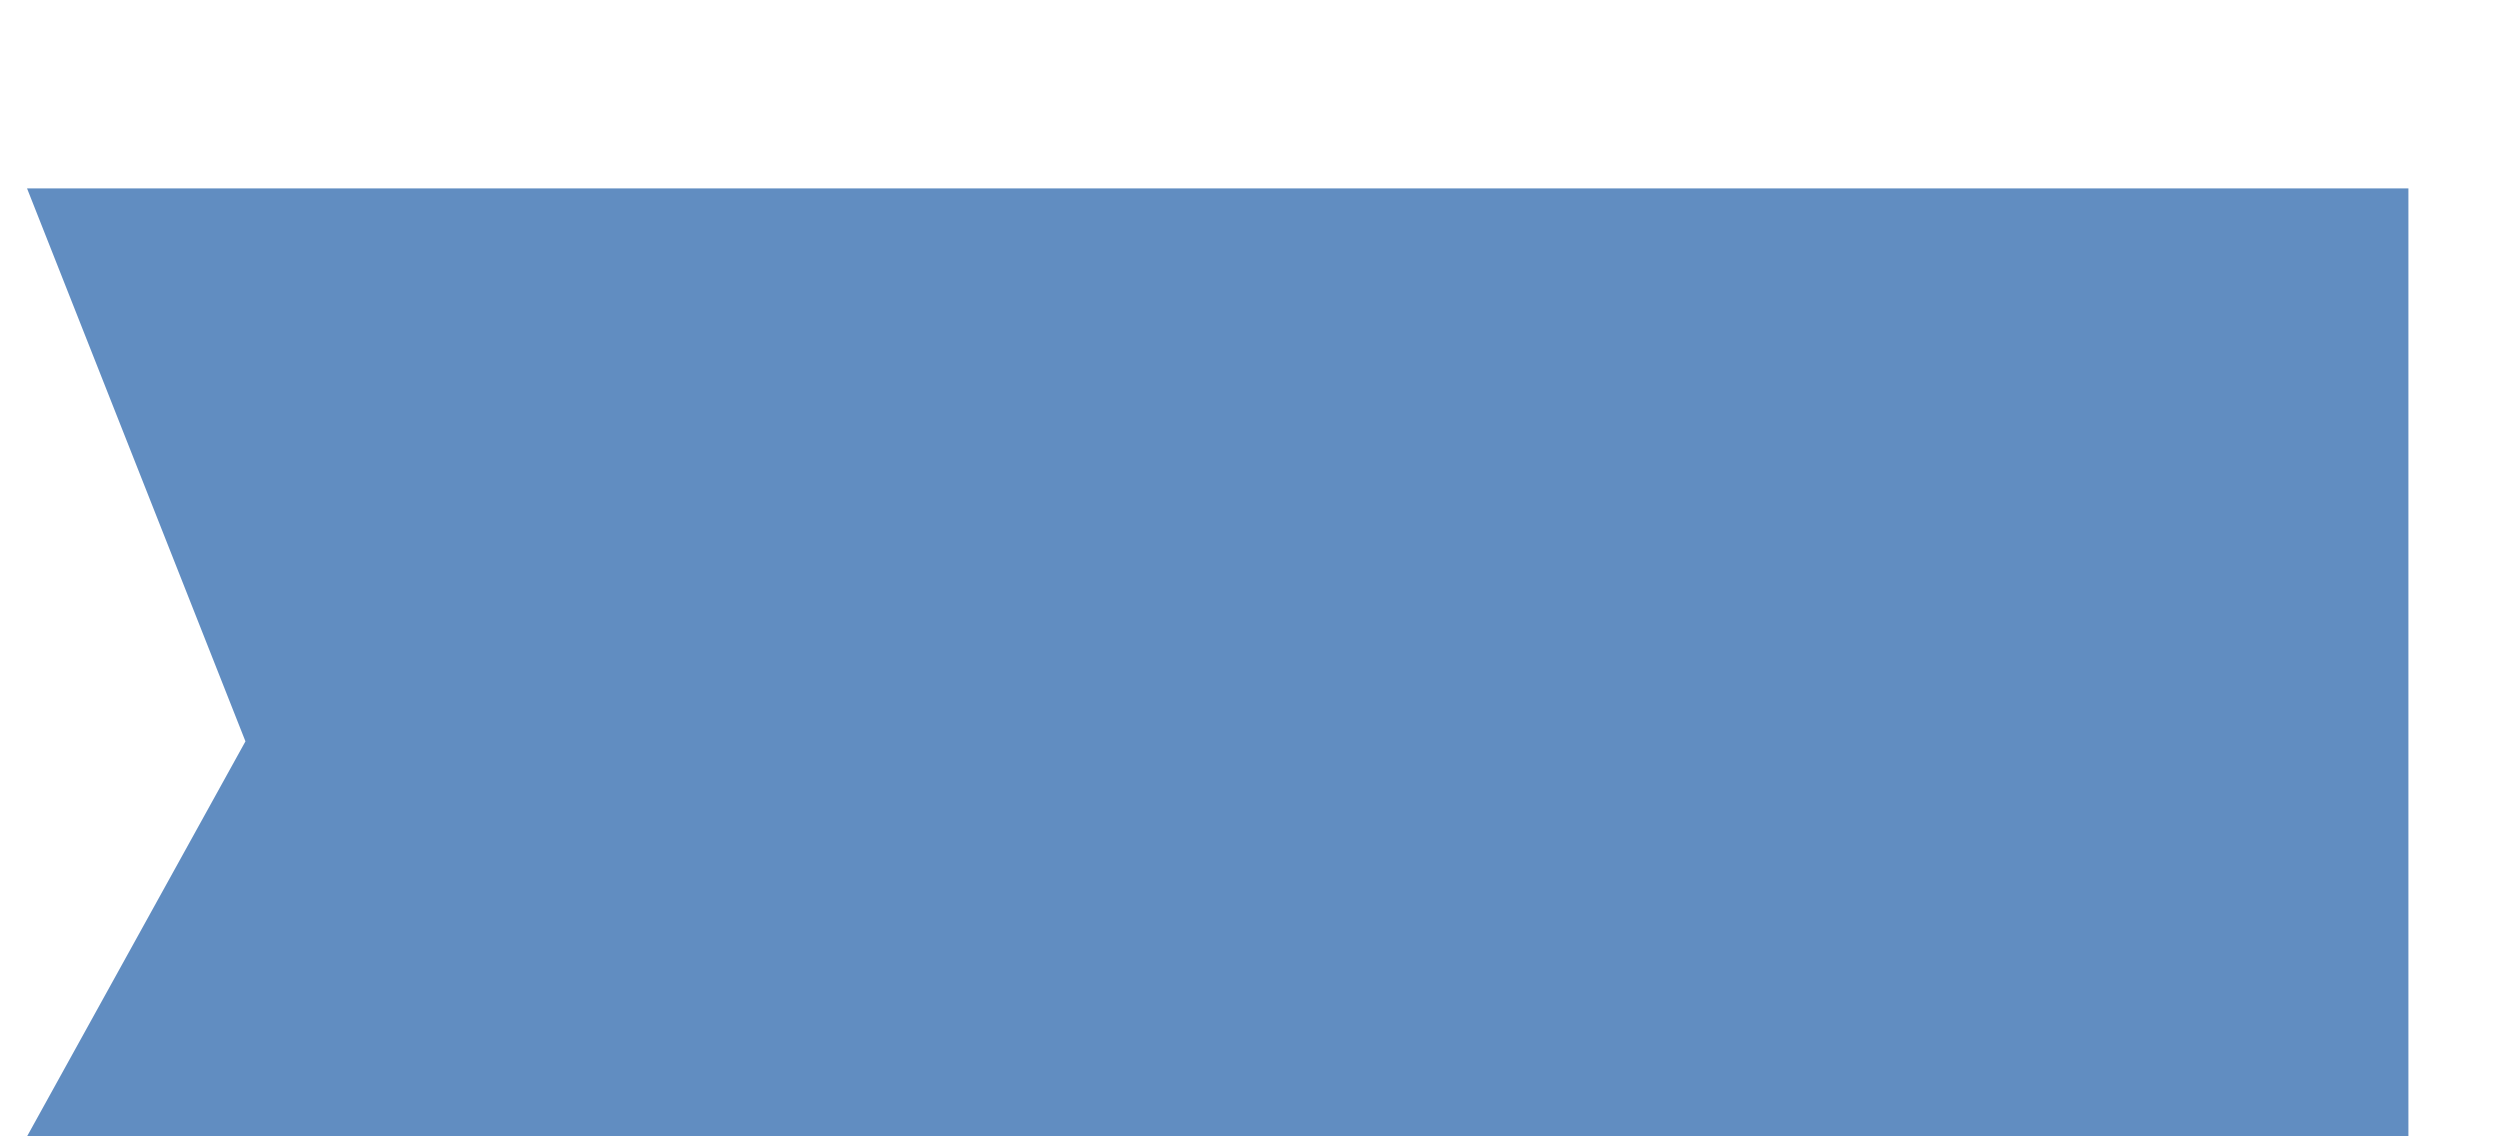 ﻿<?xml version="1.0" encoding="utf-8"?>
<svg version="1.1" xmlns:xlink="http://www.w3.org/1999/xlink" width="11px" height="5px" xmlns="http://www.w3.org/2000/svg">
  <defs>
    <pattern id="BGPattern" patternUnits="userSpaceOnUse" alignment="0 0" imageRepeat="None" />
    <mask fill="white" id="Clip57">
      <path d="M 10.597 5  L 10.597 0.829  L 0.119 0.829  L 1.08 3.262  L 0.119 5  L 10.597 5  Z " fill-rule="evenodd" />
    </mask>
  </defs>
  <g transform="matrix(1 0 0 1 -376 -926 )">
    <path d="M 10.597 5  L 10.597 0.829  L 0.119 0.829  L 1.08 3.262  L 0.119 5  L 10.597 5  Z " fill-rule="nonzero" fill="rgba(97, 141, 193, 1)" stroke="none" transform="matrix(1 0 0 1 376 926 )" class="fill" />
    <path d="M 10.597 5  L 10.597 0.829  L 0.119 0.829  L 1.08 3.262  L 0.119 5  L 10.597 5  Z " stroke-width="0" stroke-dasharray="0" stroke="rgba(255, 255, 255, 0)" fill="none" transform="matrix(1 0 0 1 376 926 )" class="stroke" mask="url(#Clip57)" />
  </g>
</svg>